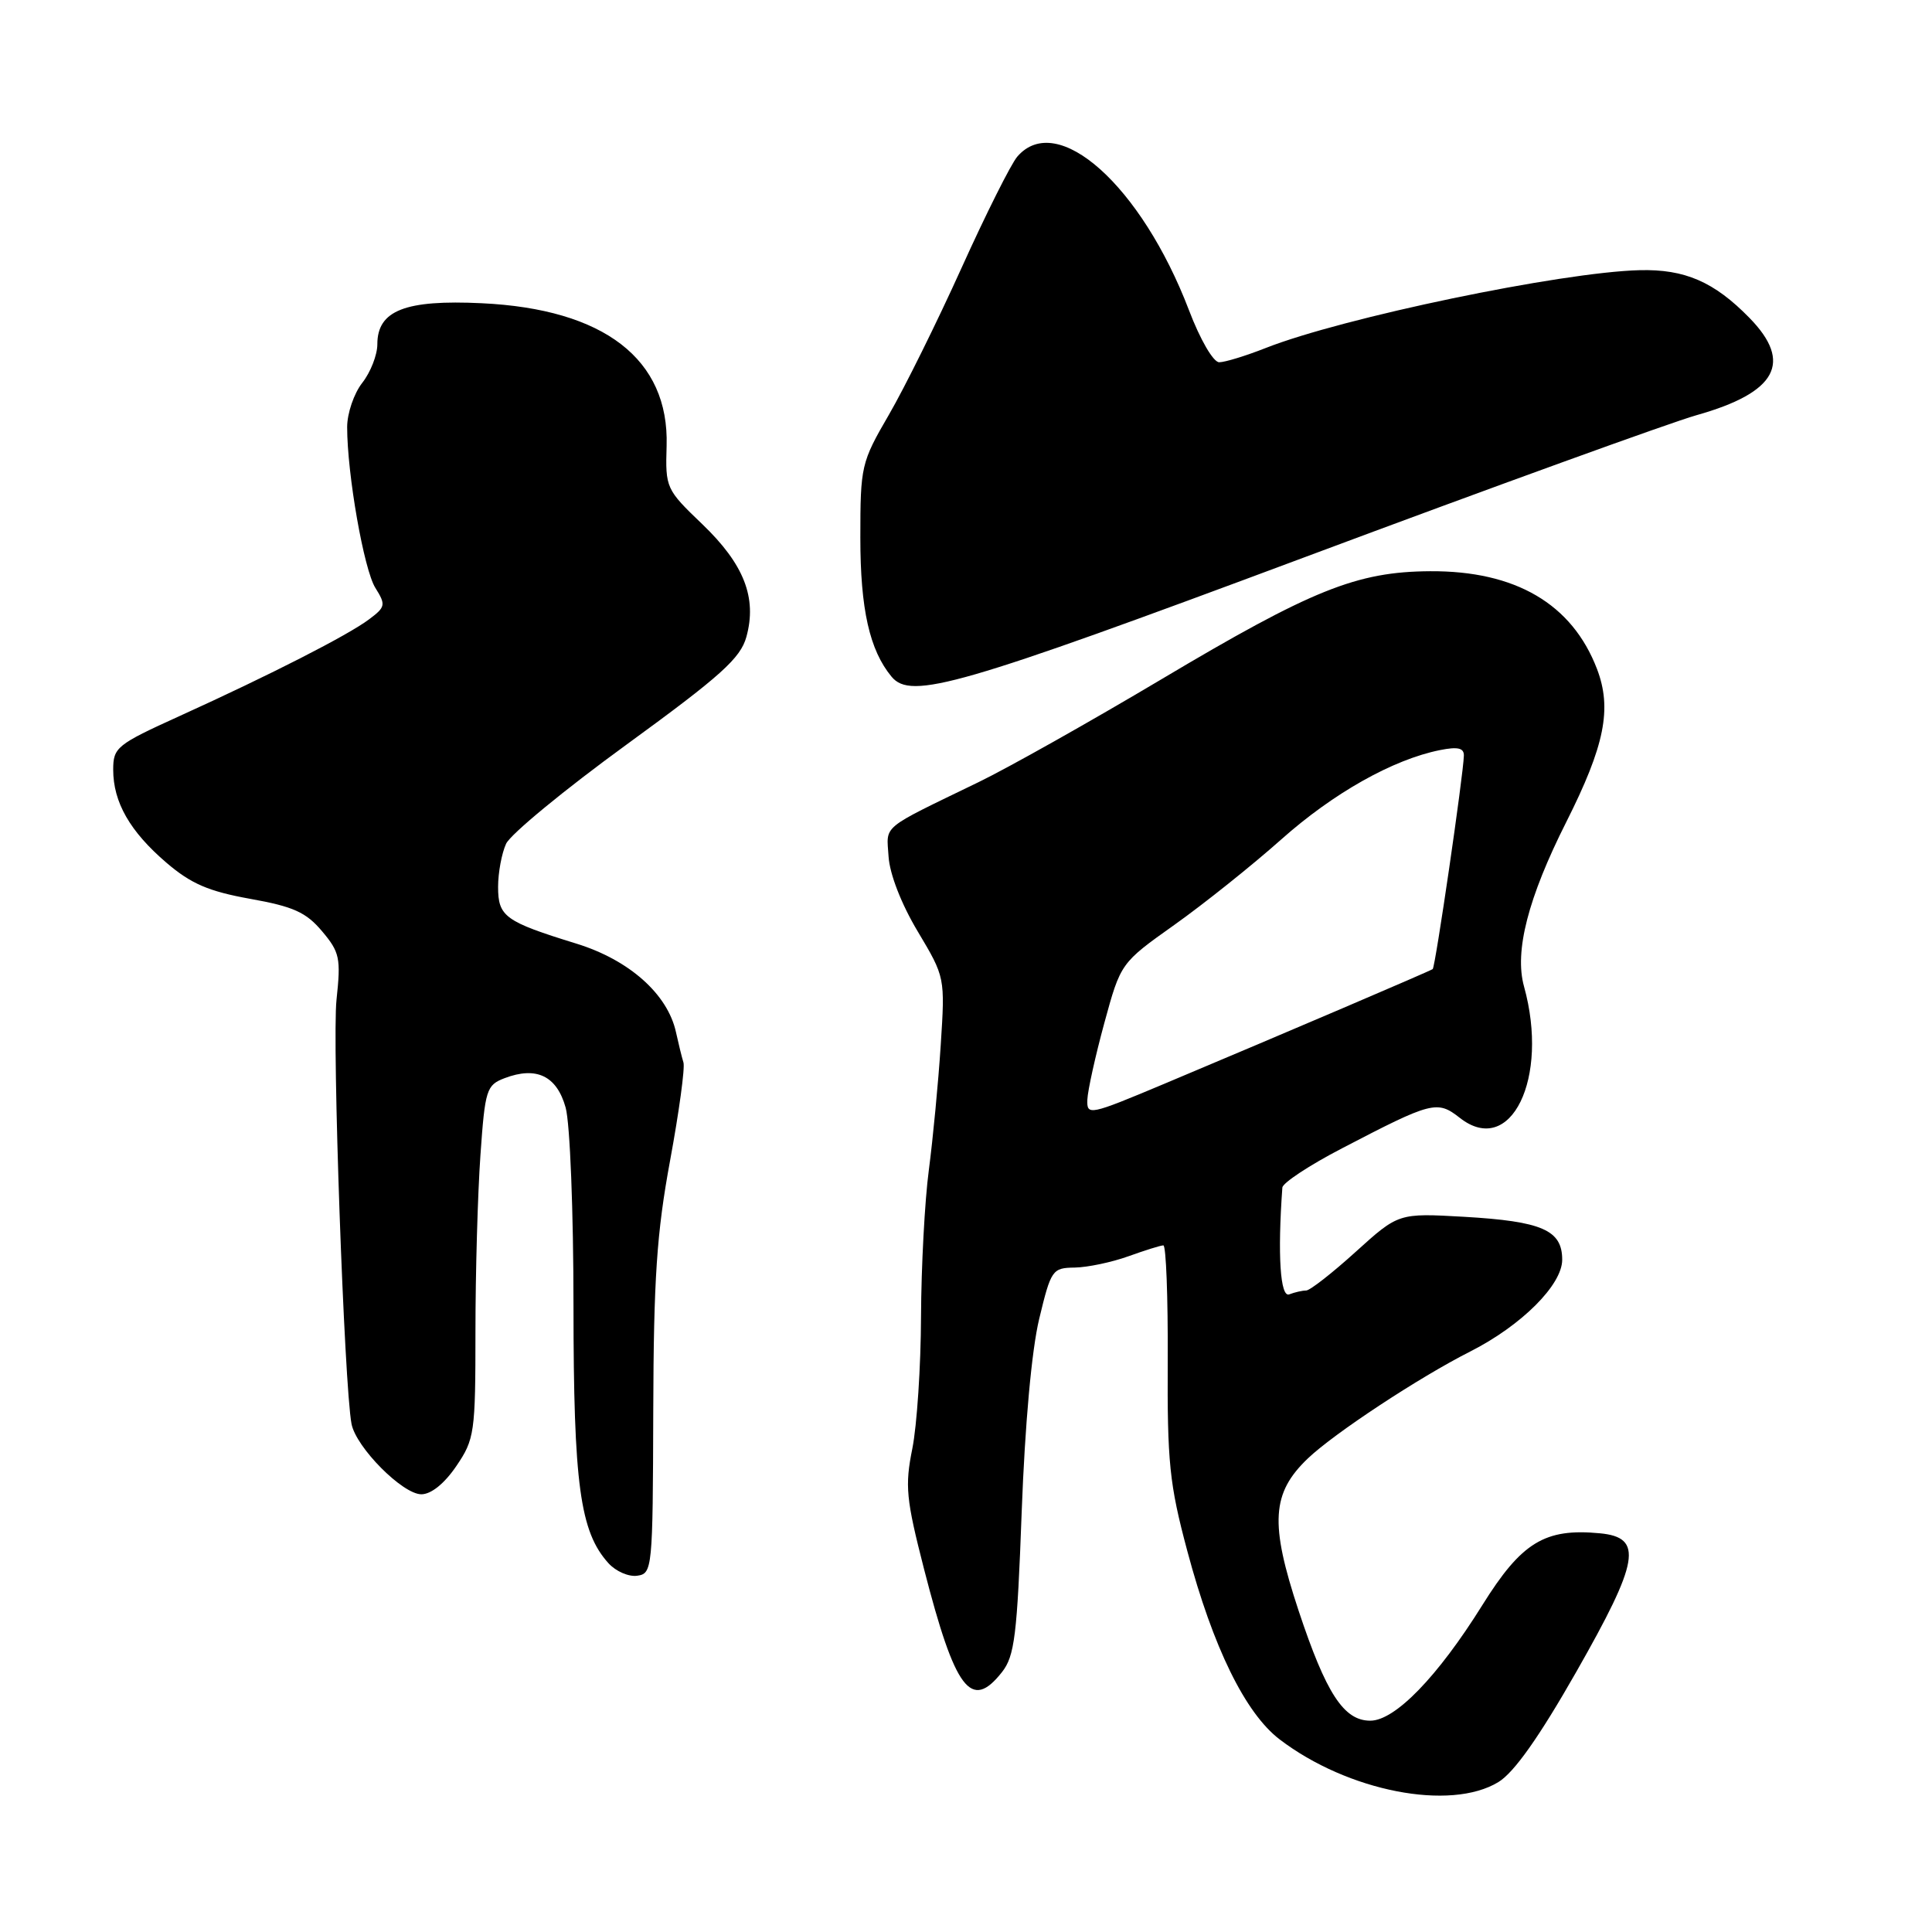 <?xml version="1.0" encoding="UTF-8" standalone="no"?>
<!DOCTYPE svg PUBLIC "-//W3C//DTD SVG 1.1//EN" "http://www.w3.org/Graphics/SVG/1.1/DTD/svg11.dtd" >
<svg xmlns="http://www.w3.org/2000/svg" xmlns:xlink="http://www.w3.org/1999/xlink" version="1.1" viewBox="0 0 256 256">
 <g >
 <path fill="currentColor"
d=" M 198.55 236.13 C 200.62 234.87 203.94 230.18 208.86 221.54 C 217.24 206.83 217.78 203.72 212.00 203.17 C 204.69 202.47 201.61 204.36 196.41 212.70 C 190.50 222.17 184.85 228.00 181.57 228.00 C 178.06 228.00 175.72 224.41 172.07 213.42 C 168.24 201.84 168.48 197.84 173.32 193.23 C 176.81 189.91 188.05 182.50 194.80 179.09 C 201.59 175.65 207.00 170.26 207.00 166.92 C 207.00 162.99 204.34 161.83 193.97 161.23 C 185.31 160.74 185.31 160.74 179.64 165.87 C 176.53 168.69 173.57 171.00 173.07 171.00 C 172.57 171.00 171.56 171.23 170.83 171.51 C 169.64 171.97 169.27 166.28 169.92 157.36 C 169.96 156.74 173.52 154.39 177.82 152.16 C 189.76 145.94 190.43 145.77 193.43 148.12 C 200.17 153.42 205.32 142.89 201.94 130.71 C 200.65 126.07 202.47 118.98 207.54 108.92 C 212.64 98.79 213.62 93.91 211.61 88.64 C 208.31 80.02 200.81 75.62 189.50 75.69 C 179.76 75.75 173.83 78.14 153.84 90.04 C 144.46 95.62 133.57 101.75 129.64 103.65 C 116.53 110.01 117.47 109.23 117.74 113.50 C 117.89 115.82 119.43 119.79 121.61 123.43 C 125.23 129.50 125.23 129.50 124.65 138.50 C 124.33 143.45 123.62 150.88 123.08 155.00 C 122.53 159.12 122.07 167.87 122.04 174.44 C 122.02 181.01 121.50 188.88 120.89 191.94 C 119.89 196.90 120.06 198.63 122.44 207.91 C 126.57 223.97 128.68 226.76 132.77 221.56 C 134.44 219.44 134.78 216.69 135.38 200.31 C 135.81 188.75 136.70 178.90 137.70 174.75 C 139.27 168.24 139.44 168.00 142.41 167.96 C 144.11 167.93 147.30 167.26 149.50 166.47 C 151.70 165.68 153.79 165.02 154.15 165.02 C 154.51 165.01 154.77 171.86 154.73 180.25 C 154.66 193.77 154.95 196.64 157.32 205.50 C 160.73 218.28 165.01 227.01 169.56 230.48 C 178.59 237.37 192.18 240.02 198.55 236.13 Z  M 86.56 187.00 C 86.61 169.42 87.02 163.36 88.79 153.78 C 89.98 147.33 90.78 141.48 90.56 140.78 C 90.34 140.07 89.90 138.27 89.57 136.77 C 88.47 131.73 83.38 127.20 76.39 125.04 C 66.90 122.11 66.00 121.46 66.00 117.51 C 66.00 115.63 66.48 113.06 67.06 111.80 C 67.65 110.53 74.84 104.61 83.05 98.64 C 95.53 89.55 98.12 87.22 98.90 84.39 C 100.33 79.21 98.59 74.76 93.05 69.45 C 88.25 64.85 88.16 64.66 88.33 59.07 C 88.67 47.59 80.06 40.95 63.84 40.18 C 53.68 39.69 50.00 41.14 50.00 45.62 C 50.00 47.03 49.10 49.33 48.00 50.73 C 46.90 52.13 46.00 54.77 46.00 56.59 C 46.00 62.82 48.22 75.49 49.74 77.90 C 51.14 80.14 51.09 80.43 48.91 82.06 C 46.14 84.15 35.87 89.40 23.75 94.90 C 15.47 98.66 15.00 99.04 15.00 101.99 C 15.00 106.30 17.22 110.18 22.07 114.33 C 25.32 117.11 27.65 118.11 33.15 119.10 C 38.87 120.12 40.56 120.88 42.67 123.39 C 45.02 126.17 45.18 126.96 44.59 132.47 C 43.99 138.01 45.61 183.64 46.58 188.68 C 47.18 191.79 53.35 198.00 55.83 198.00 C 57.13 198.00 58.89 196.58 60.46 194.27 C 62.88 190.71 63.00 189.88 63.00 176.42 C 63.00 168.66 63.30 158.15 63.66 153.07 C 64.27 144.35 64.46 143.78 66.87 142.86 C 71.08 141.26 73.78 142.56 74.95 146.76 C 75.53 148.84 75.99 160.55 75.99 173.09 C 76.00 196.71 76.85 202.97 80.63 207.14 C 81.60 208.21 83.31 208.96 84.44 208.79 C 86.44 208.51 86.50 207.91 86.56 187.00 Z  M 172.70 73.90 C 197.89 64.49 221.33 56.00 224.78 55.02 C 235.43 52.02 237.60 48.04 231.81 42.12 C 227.14 37.34 223.25 35.65 217.26 35.80 C 206.88 36.06 177.92 42.09 167.72 46.11 C 165.08 47.15 162.31 48.00 161.55 48.00 C 160.77 48.00 159.03 45.01 157.54 41.09 C 151.23 24.59 140.09 14.62 134.80 20.75 C 133.97 21.71 130.64 28.35 127.41 35.50 C 124.18 42.65 119.84 51.42 117.77 54.98 C 114.11 61.28 114.00 61.75 114.00 71.27 C 114.00 80.72 115.22 86.15 118.14 89.67 C 120.71 92.77 127.10 90.92 172.70 73.90 Z  M 144.08 145.71 C 144.13 144.49 145.14 139.92 146.33 135.55 C 148.50 127.60 148.50 127.60 155.61 122.55 C 159.52 119.77 165.88 114.69 169.75 111.25 C 176.68 105.08 184.57 100.64 190.81 99.39 C 193.17 98.92 193.99 99.11 193.97 100.12 C 193.91 102.65 190.19 128.15 189.84 128.41 C 189.47 128.68 170.50 136.79 154.25 143.62 C 144.34 147.78 144.00 147.85 144.08 145.71 Z "/>
</g>
</svg>